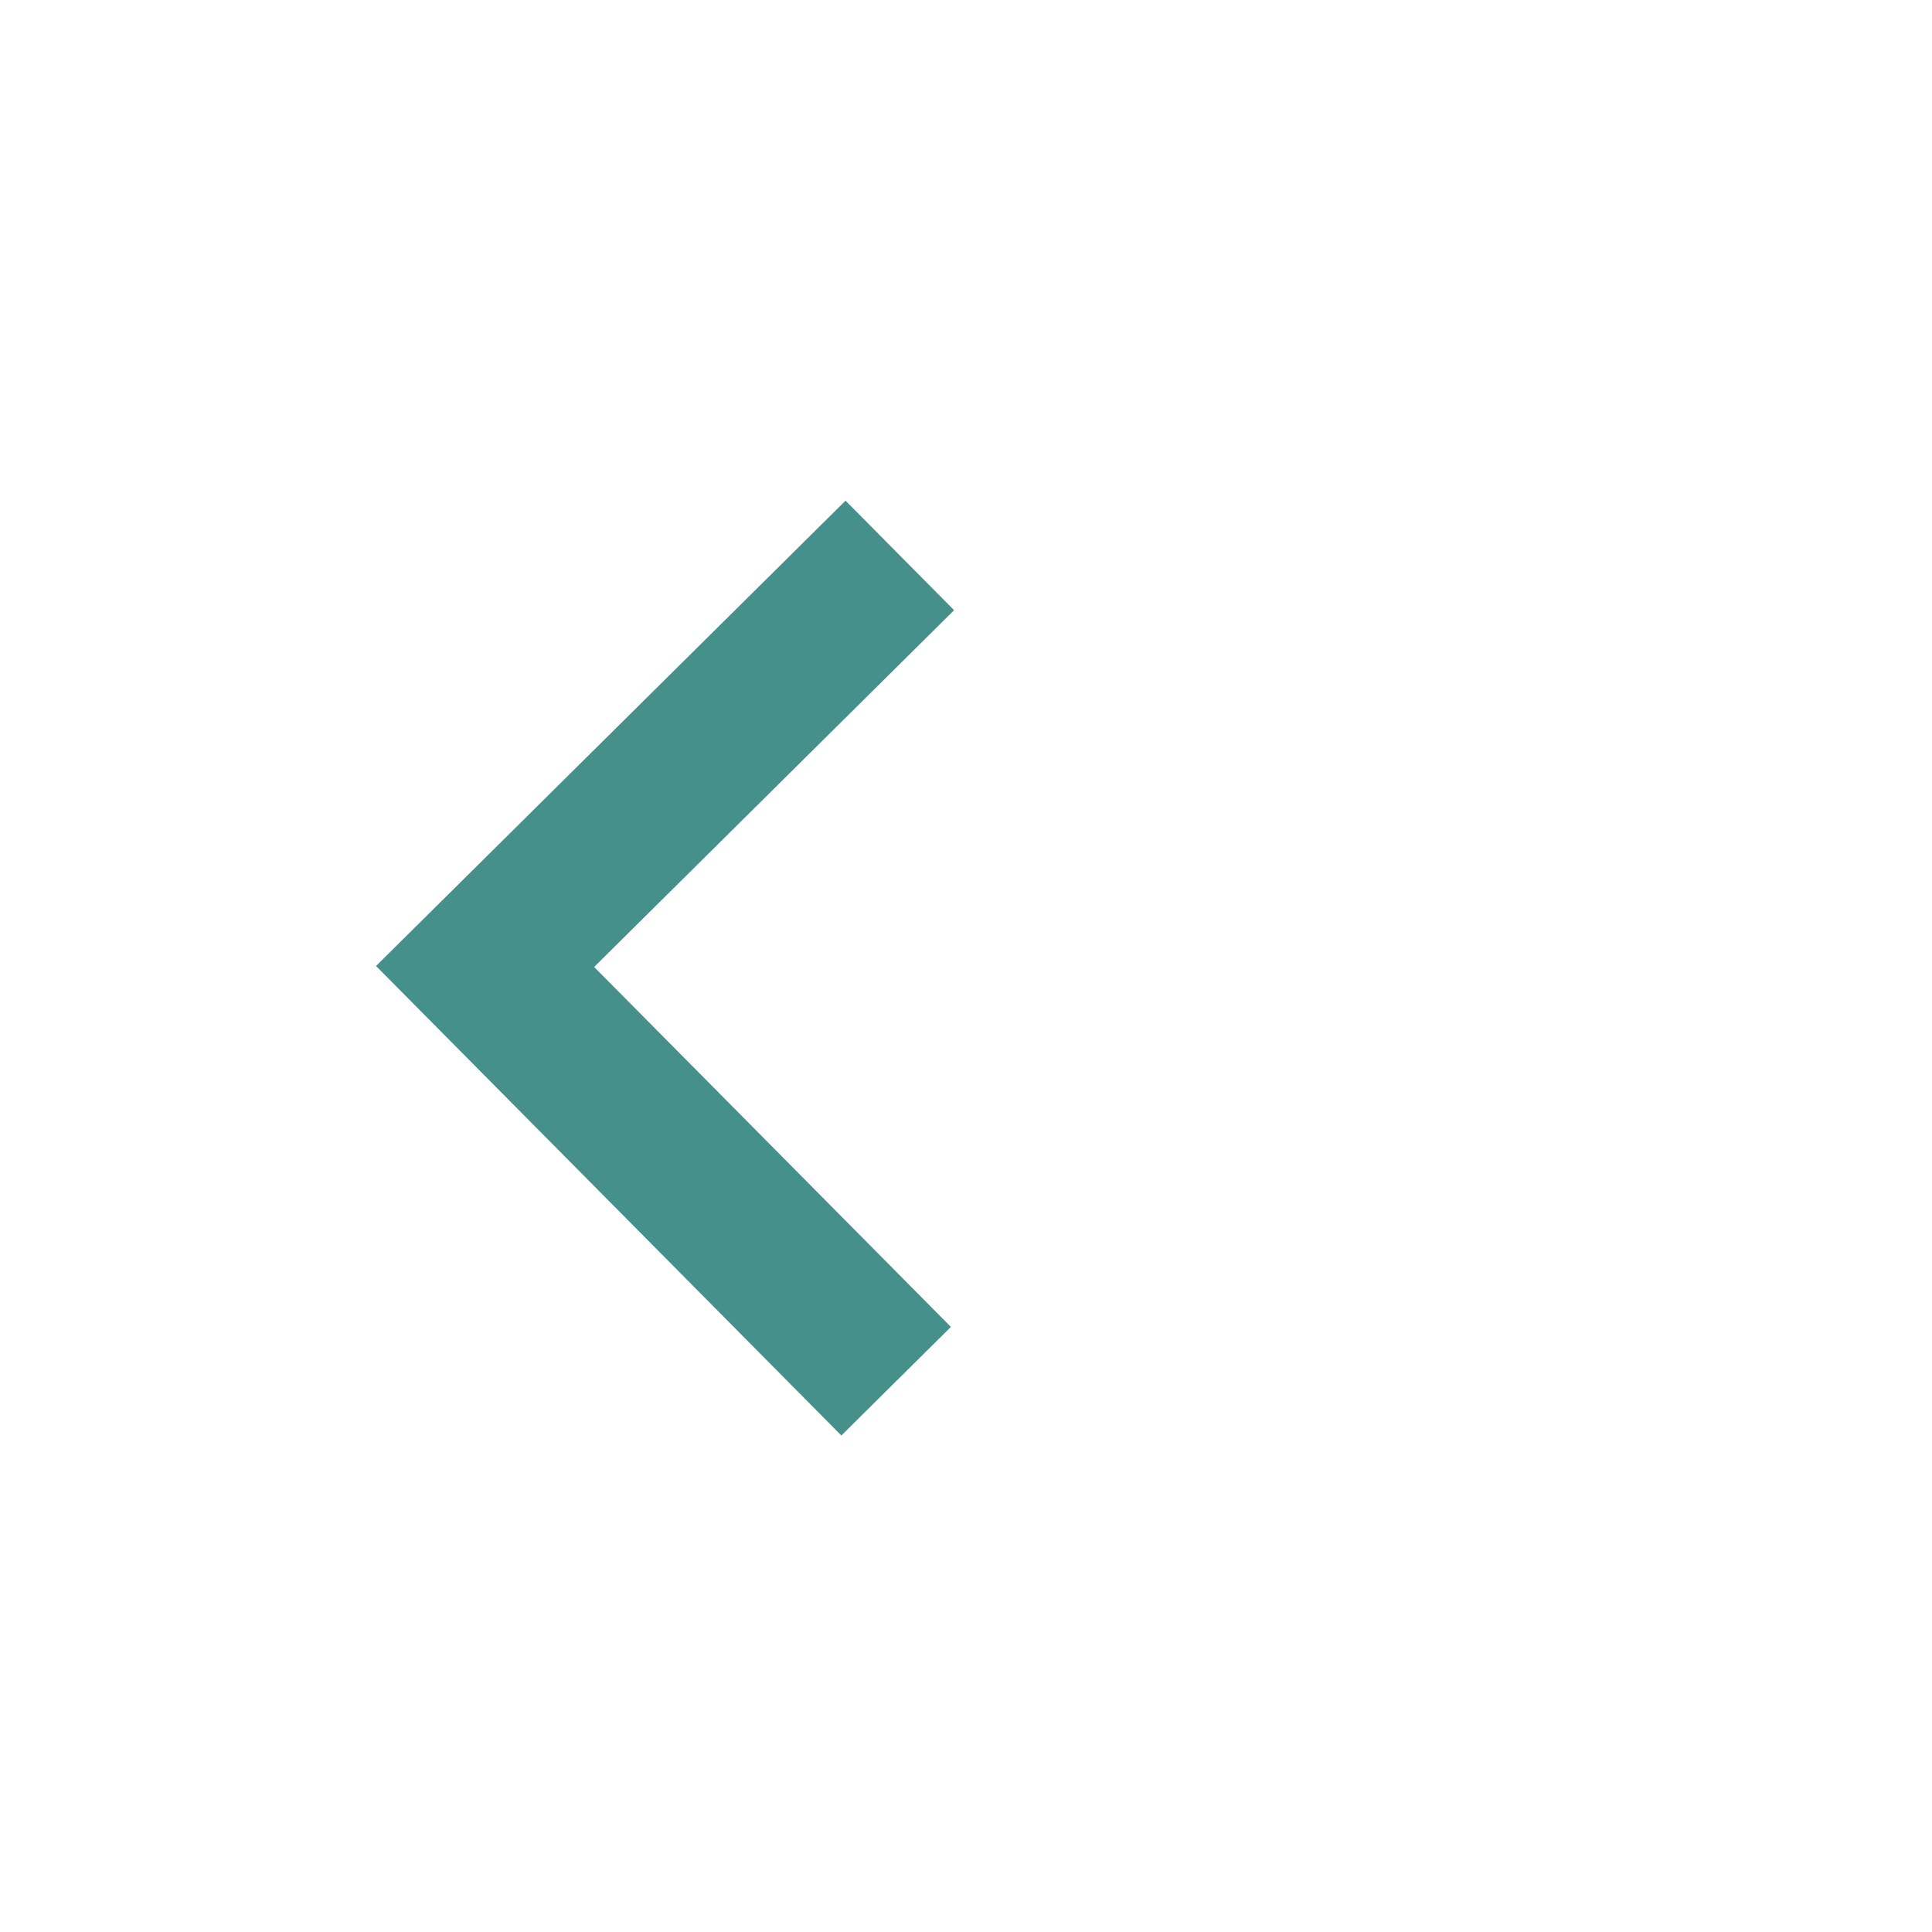 <svg width="62" height="62" viewBox="0 0 62 62" fill="none" xmlns="http://www.w3.org/2000/svg">
<path d="M27.134 16.067L30.618 19.582L19.067 31.031L30.515 42.582L27 46.067L12.067 31L27.134 16.067Z" fill="#46908C"/>
</svg>
